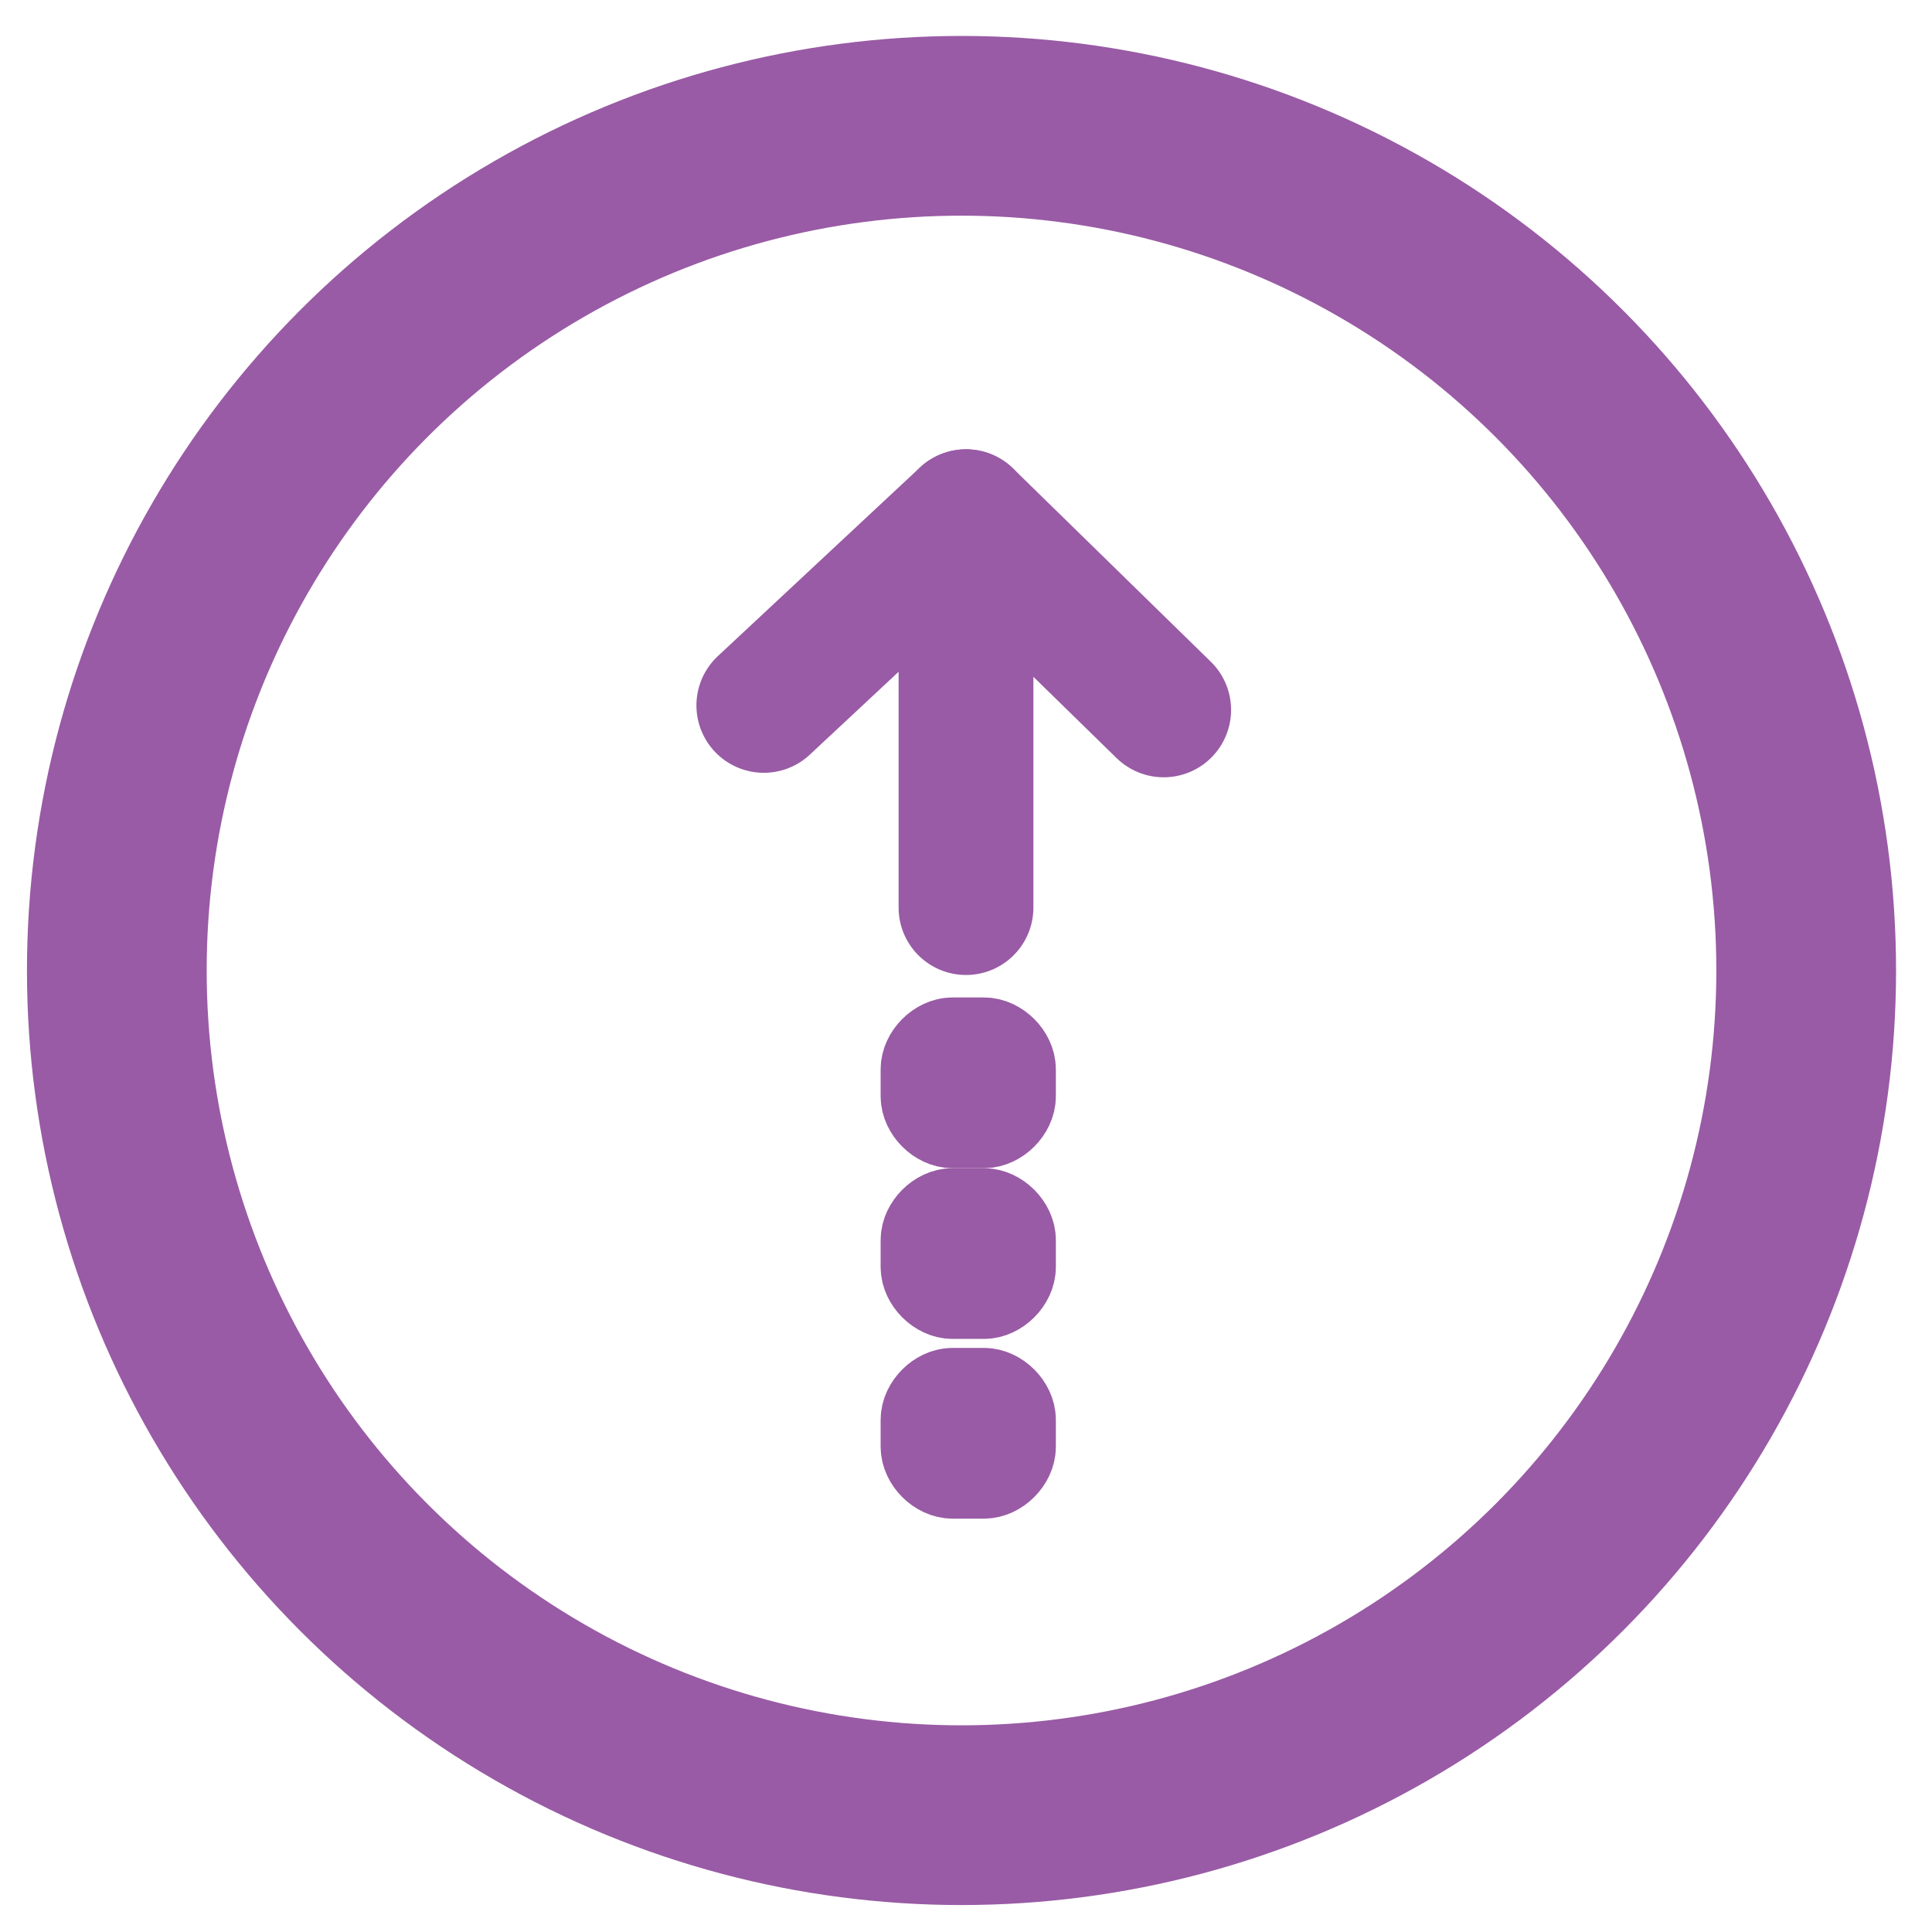 
<svg width="43px" height="43px" viewBox="0 0 43 43" version="1.1" xmlns="http://www.w3.org/2000/svg" xmlns:xlink="http://www.w3.org/1999/xlink">
    <!-- Generator: Sketch 51.1 (57501) - http://www.bohemiancoding.com/sketch -->
    <desc>Created with Sketch.</desc>
    <defs></defs>
    <g id="Page-1" stroke="none" stroke-width="1" fill="none" fill-rule="evenodd">
        <g id="c10" transform="translate(2, 2)" stroke="#995BA5">
            <g id="Oval" stroke-width="4">
                <circle cx="19.4" cy="19.6" r="18.8"></circle>
            </g>
            <polyline id="Shape" stroke-width="3" stroke-linecap="round" stroke-linejoin="round" points="19.5 18.2 19.5 9.5 23.9 13.8"></polyline>
            <path d="M19.5,9.5 L15,13.7" id="Shape" stroke-width="3" stroke-linecap="round" stroke-linejoin="round"></path>
            <path d="M19.9,23 L19.2,23 C18.9,23 18.6,22.7 18.6,22.4 L18.6,21.8 C18.6,21.5 18.9,21.2 19.2,21.2 L19.9,21.2 C20.2,21.2 20.5,21.5 20.5,21.8 L20.5,22.4 C20.5,22.7 20.2,23 19.9,23 Z" id="Shape" stroke-width="2" fill="#995BA5" fill-rule="nonzero"></path>
            <path d="M19.9,26.8 L19.2,26.8 C18.9,26.8 18.6,26.5 18.6,26.2 L18.6,25.6 C18.6,25.3 18.9,25 19.2,25 L19.9,25 C20.2,25 20.5,25.3 20.5,25.6 L20.5,26.2 C20.5,26.5 20.2,26.8 19.9,26.8 Z" id="Shape" stroke-width="2" fill="#995BA5" fill-rule="nonzero"></path>
            <path d="M19.9,30.8 L19.2,30.8 C18.9,30.8 18.6,30.5 18.6,30.2 L18.6,29.6 C18.6,29.3 18.9,29 19.2,29 L19.9,29 C20.2,29 20.5,29.3 20.5,29.6 L20.5,30.2 C20.5,30.5 20.2,30.8 19.9,30.8 Z" id="Shape" stroke-width="2" fill="#995BA5" fill-rule="nonzero"></path>
        </g>
    </g>
</svg>